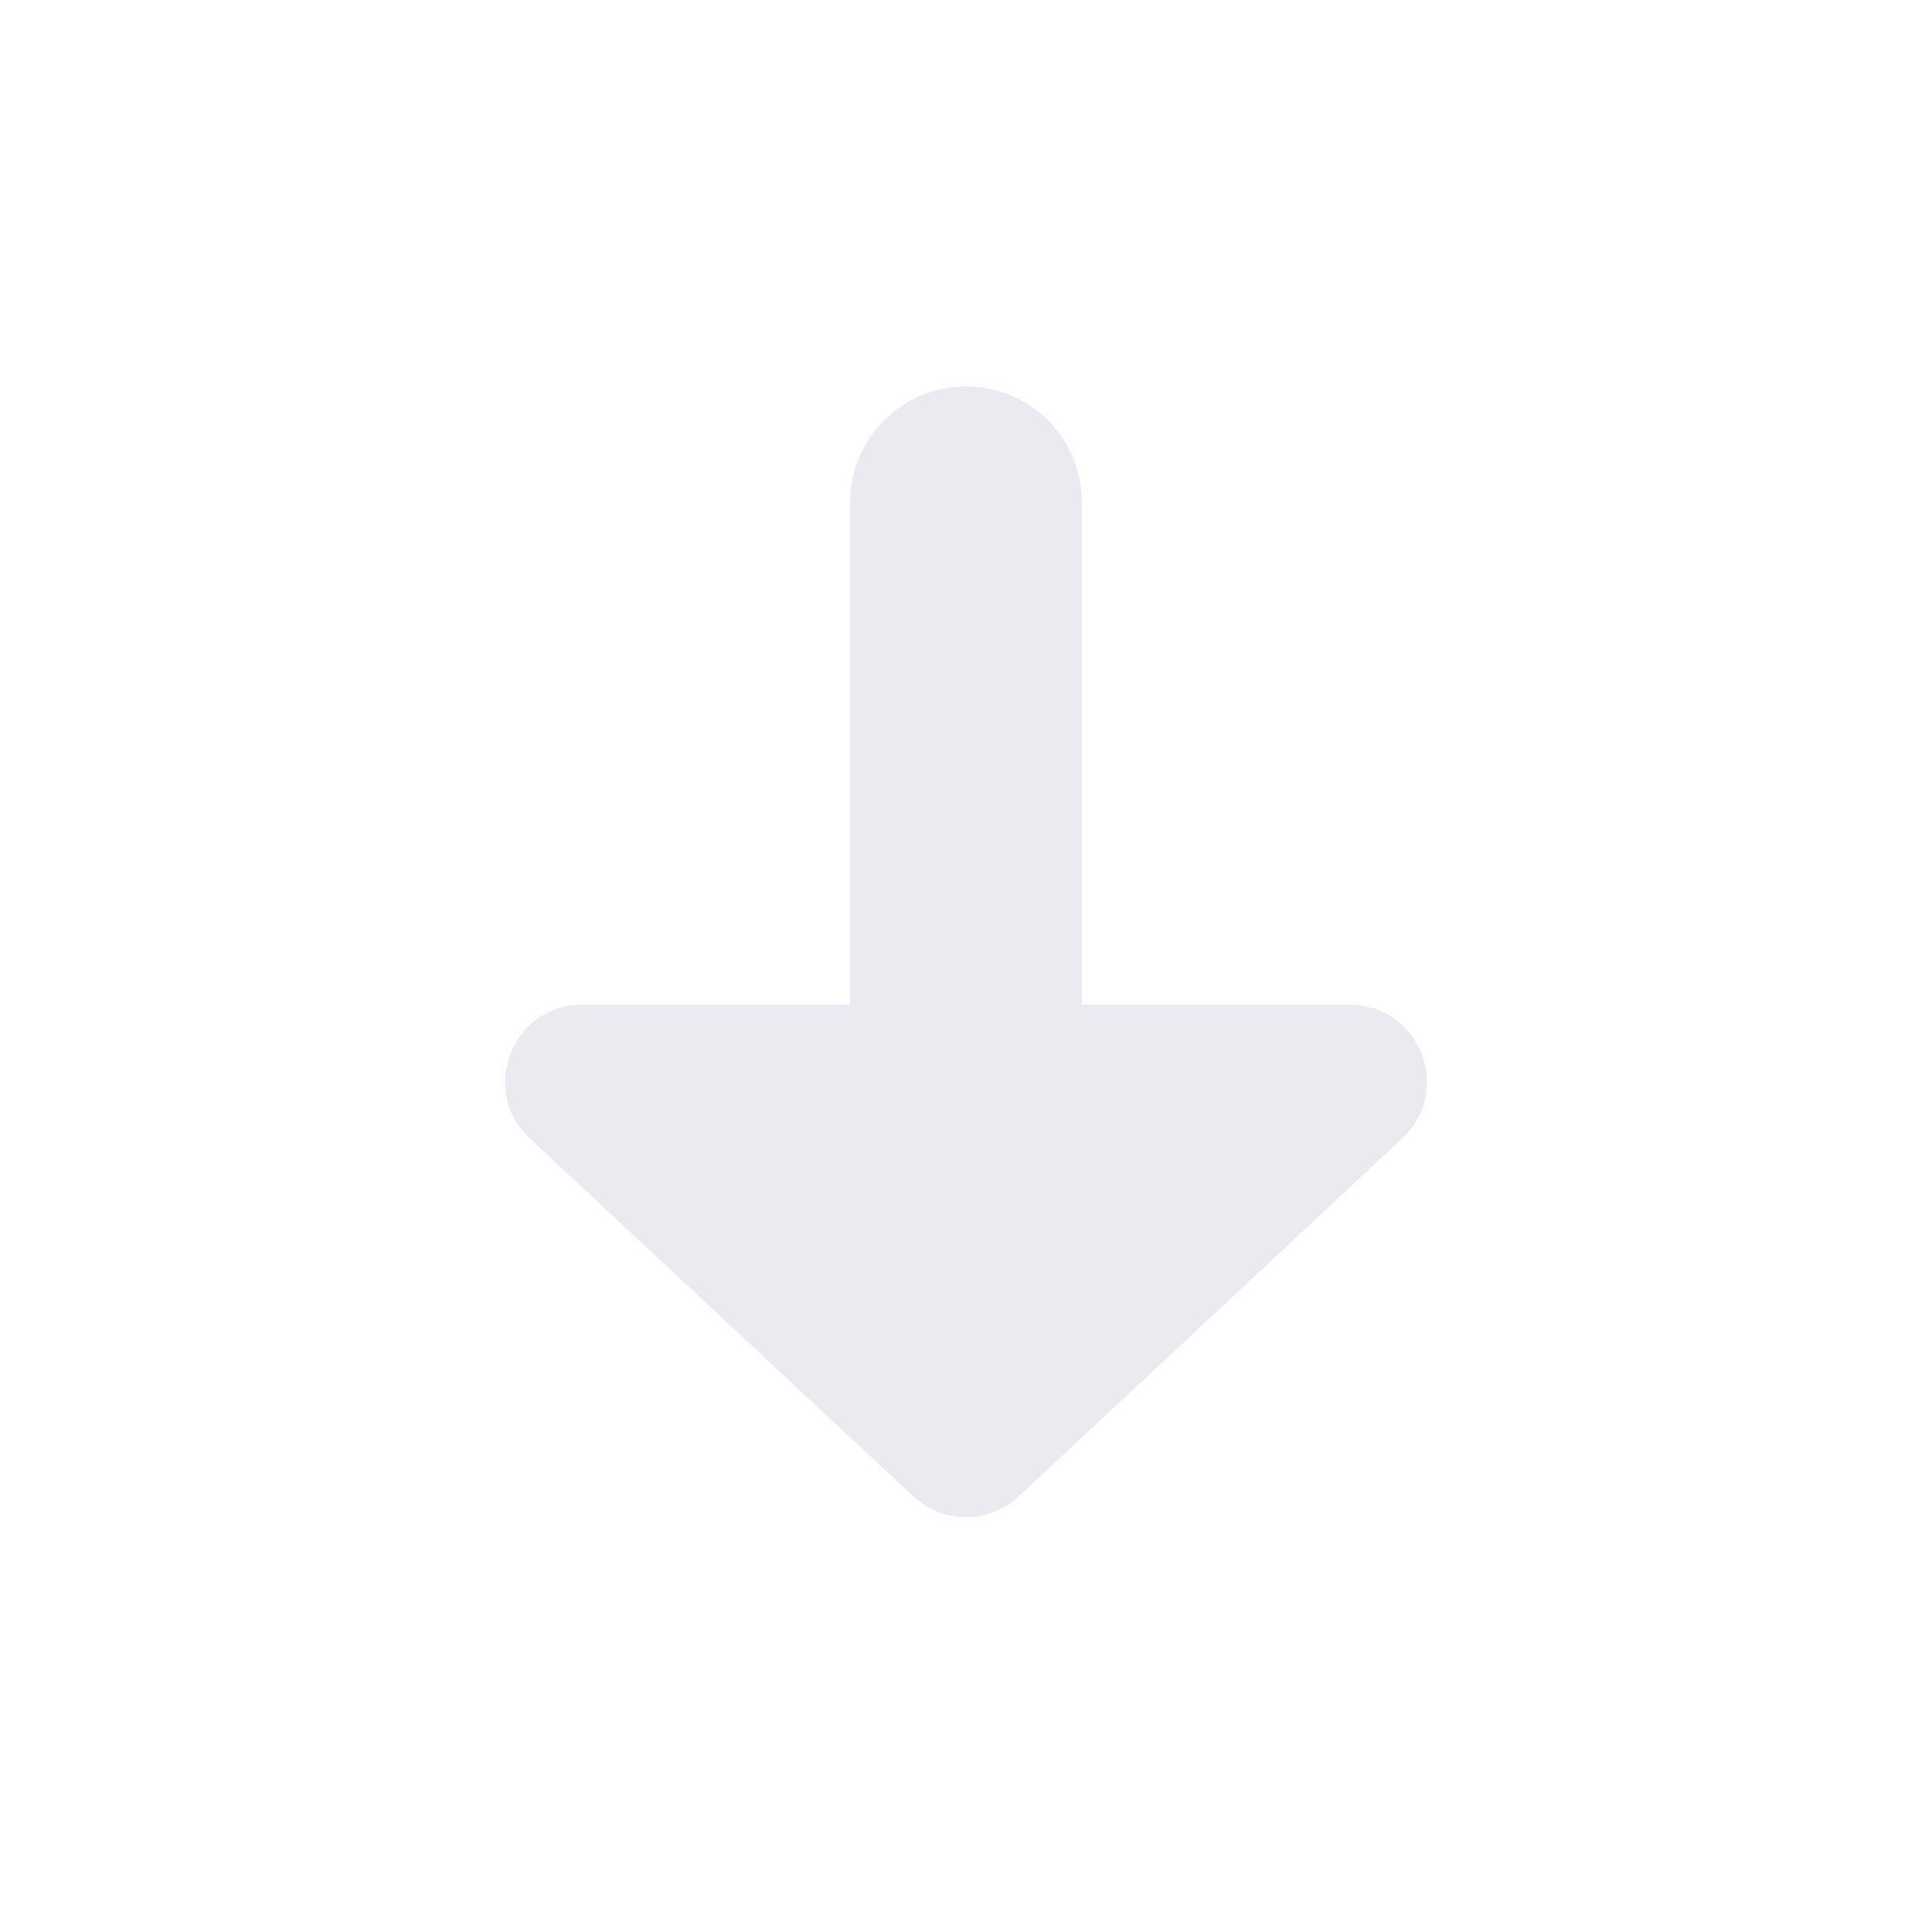 <svg width="25" height="25" viewBox="0 0 25 25" fill="none" xmlns="http://www.w3.org/2000/svg">
<path d="M14 13H11V6.5C11 5.672 11.672 5 12.5 5V5C13.328 5 14 5.672 14 6.5V13Z" fill="#ECE9F1"/>
<path d="M13.182 19.363C12.798 19.722 12.202 19.722 11.818 19.363L6.855 14.731C6.191 14.112 6.629 13 7.537 13H17.463C18.371 13 18.809 14.112 18.145 14.731L13.182 19.363Z" fill="#ECE9F1"/>
</svg>
